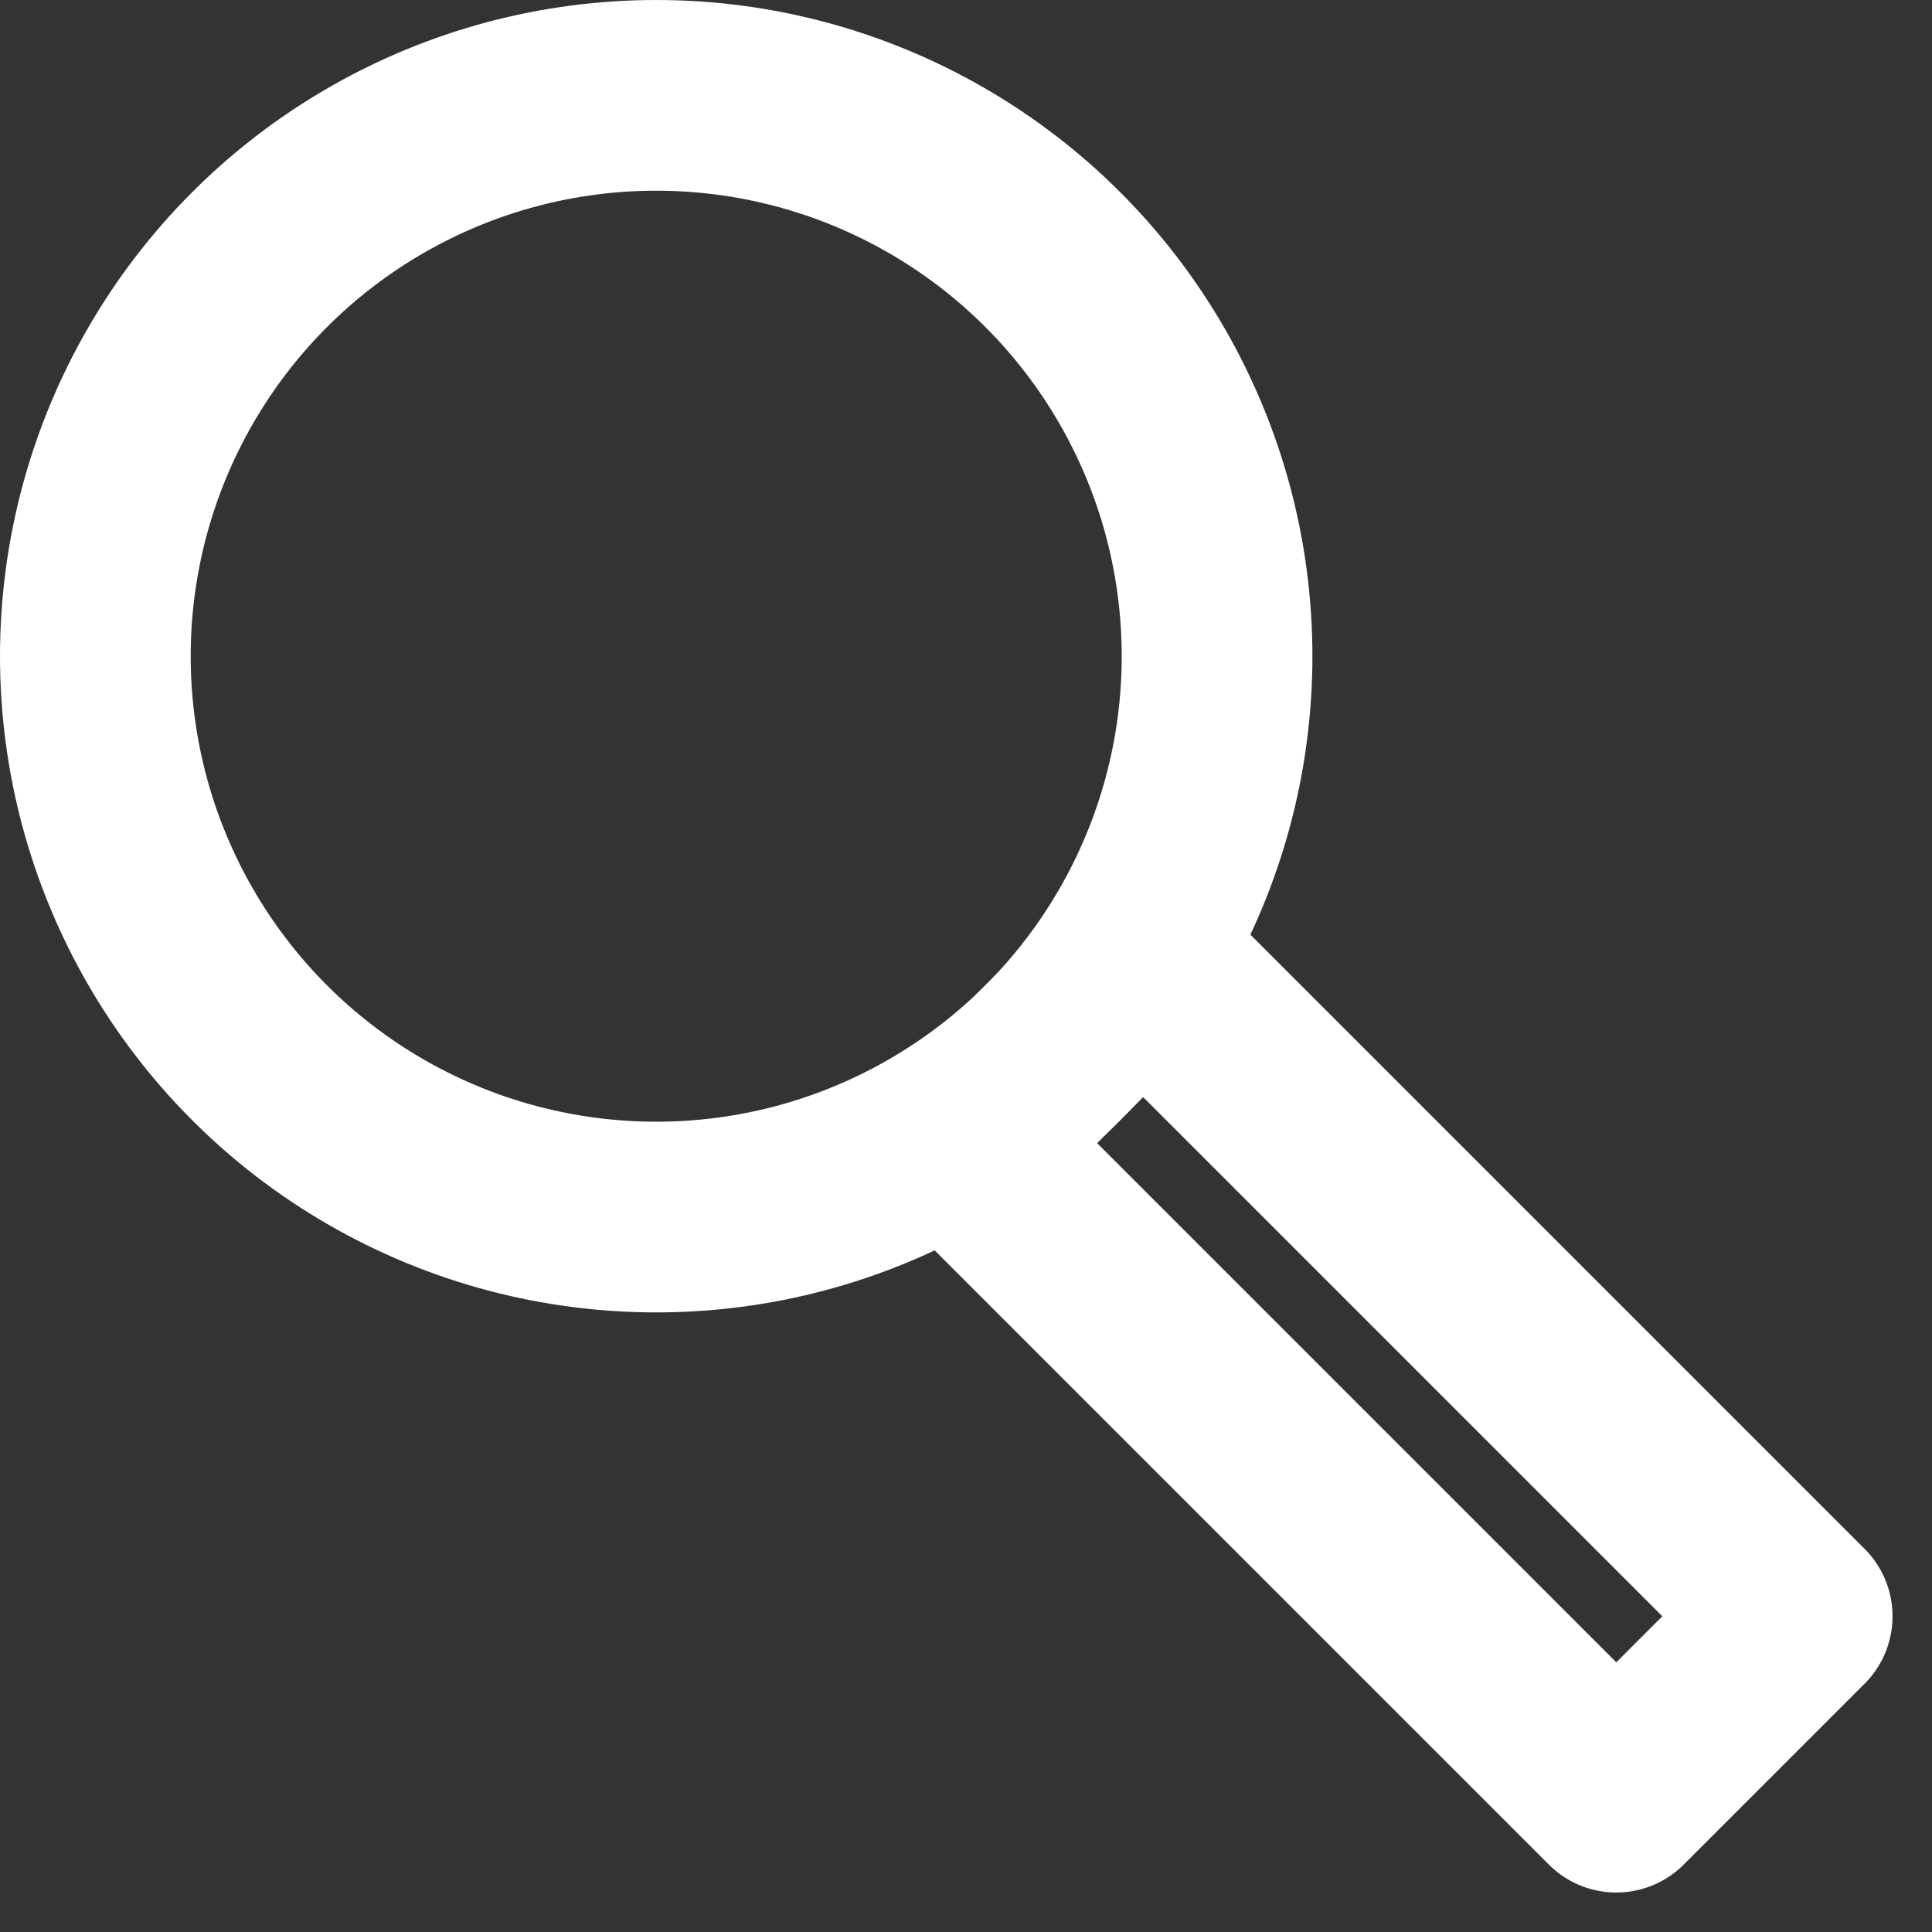 <svg xmlns="http://www.w3.org/2000/svg" width="20.262" height="20.262" viewBox="0 0 20.262 20.262">
  <rect x="0" y="0" width="20.262" height="20.262" fill="#333333" stroke="none"/>
  <g id="icon_pesuqisa" data-name="icon pesuqisa" transform="translate(1 1)">
    <circle id="Elipse_12" data-name="Elipse 12" cx="5.882" cy="5.882" r="5.882" stroke-width="2" stroke="#fff" stroke-linecap="round" stroke-linejoin="round" fill="none"/>
    <rect id="Retângulo_42" data-name="Retângulo 42" width="2.683" height="9.7" transform="translate(9.092 10.989) rotate(-45)" stroke-width="2" stroke="#fff" stroke-linecap="round" stroke-linejoin="round" fill="none"/>
  </g>
</svg>
